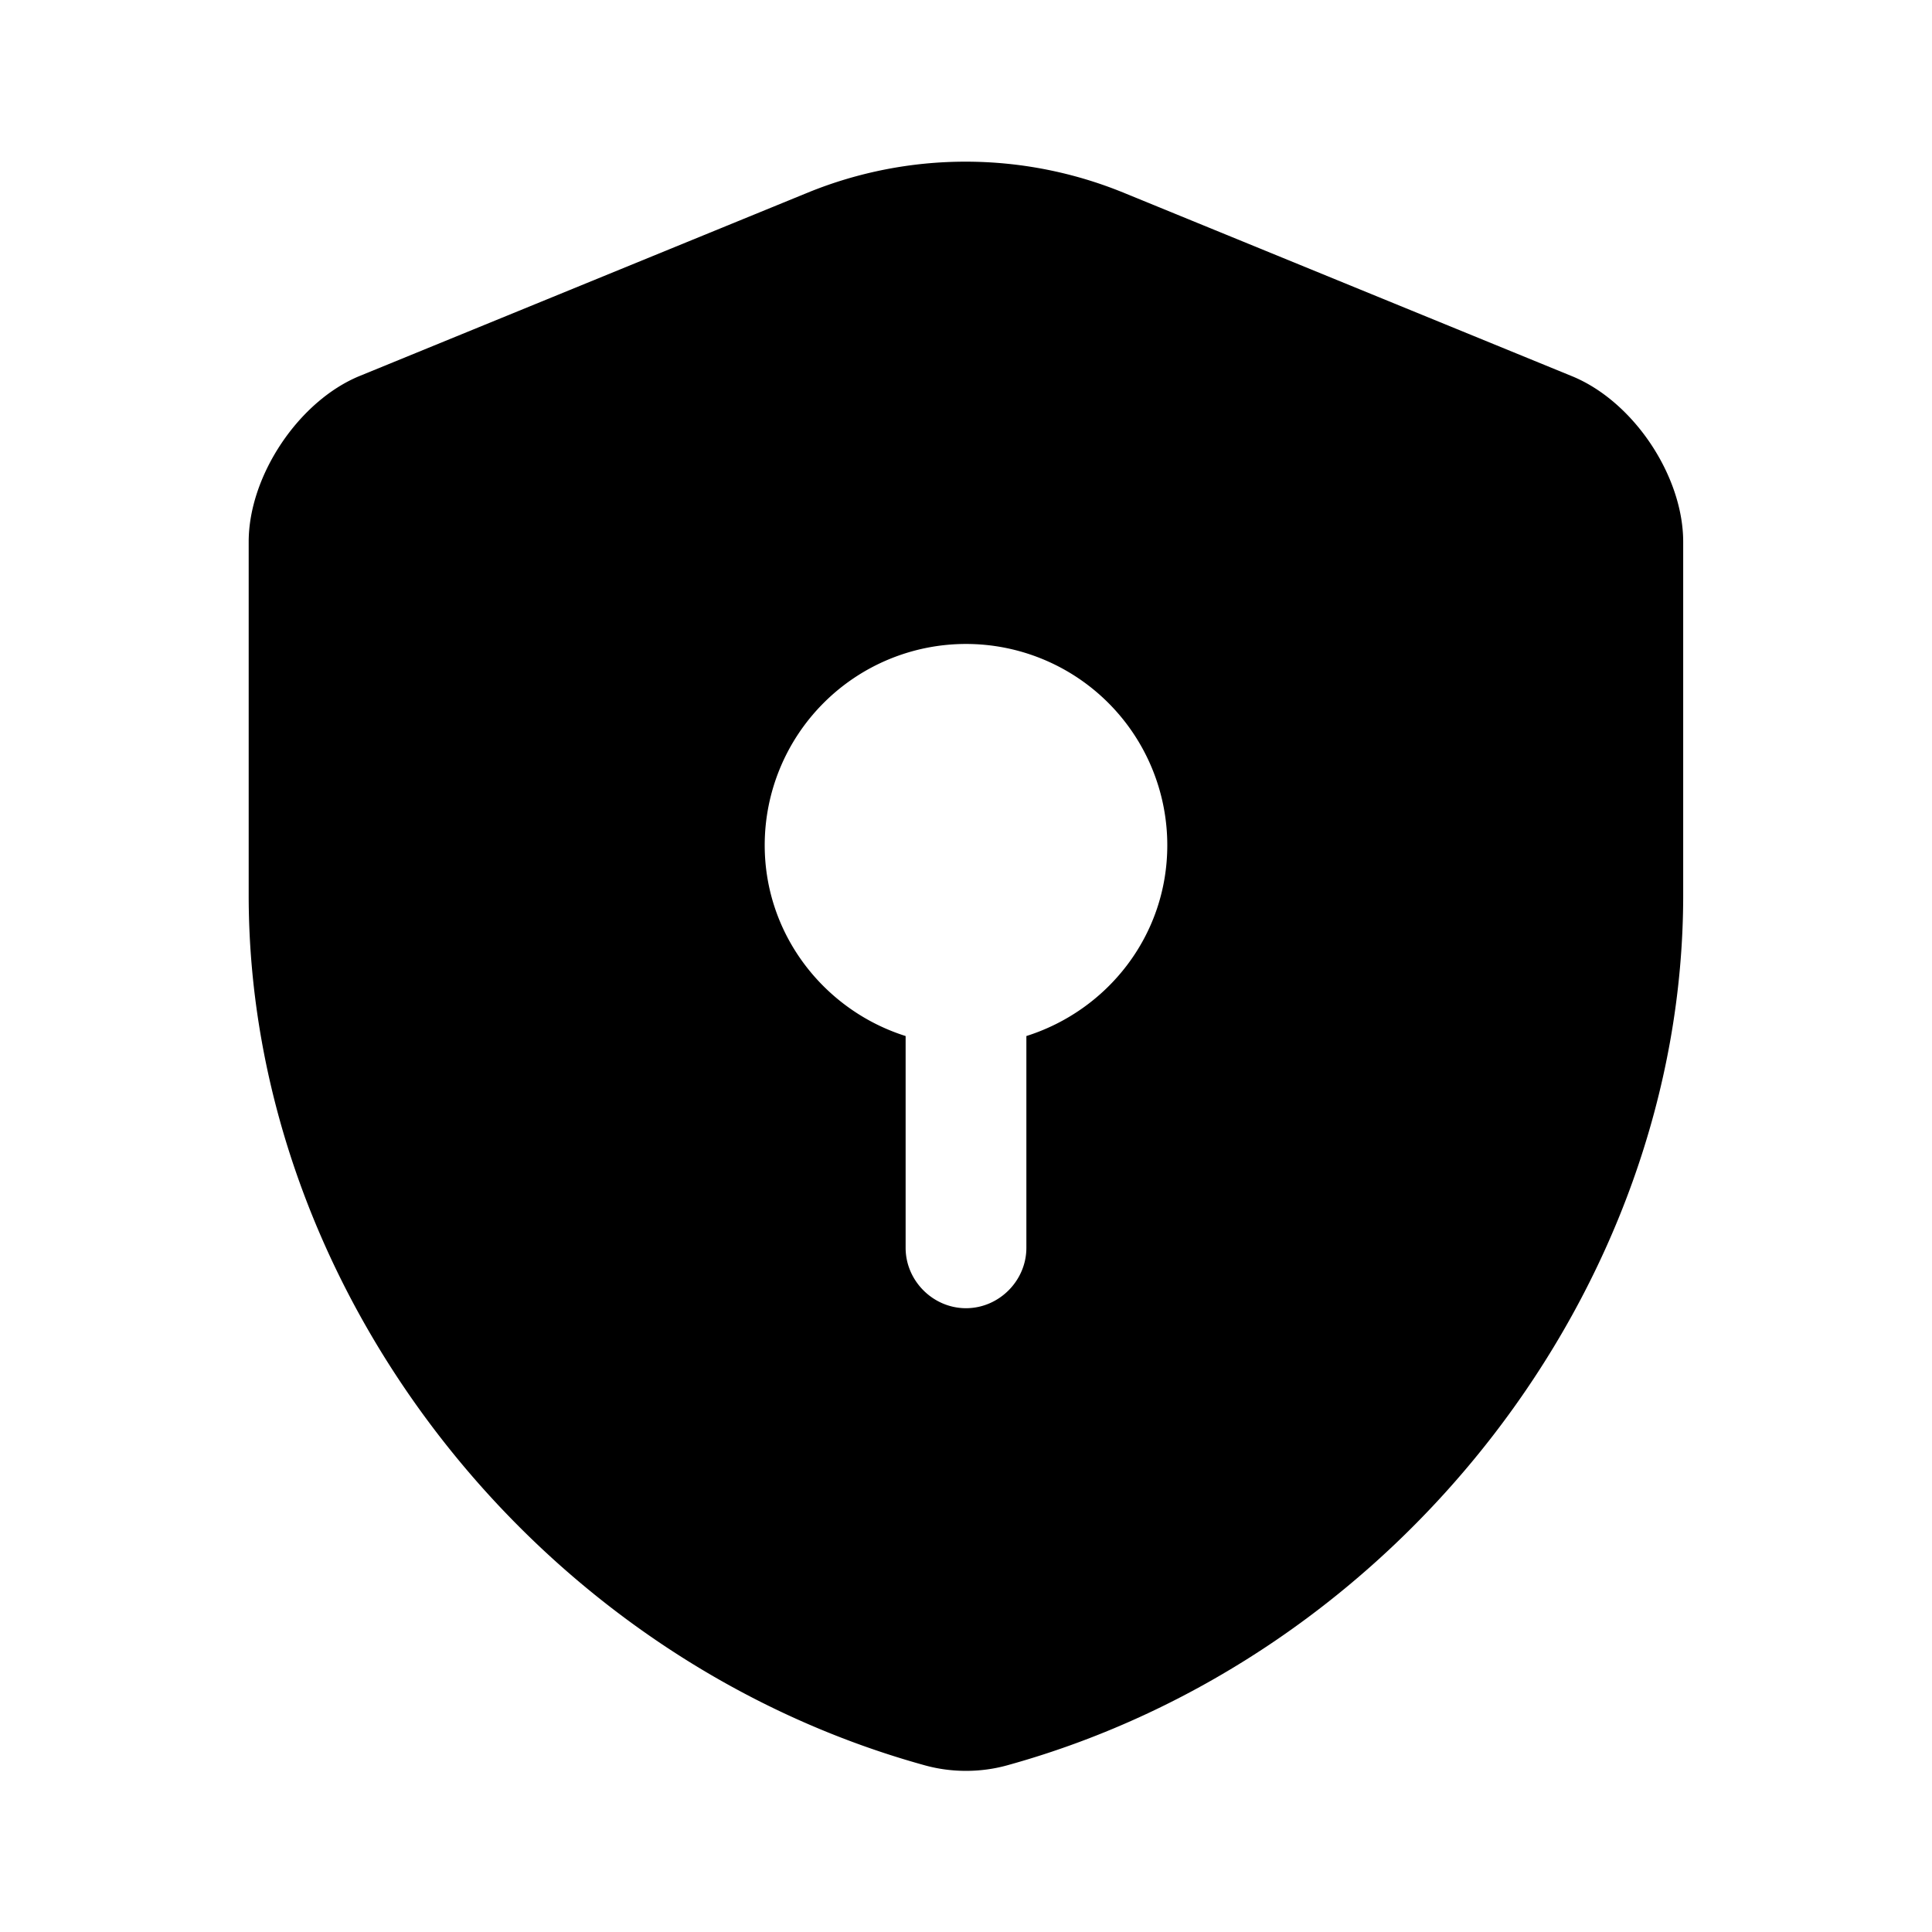 <svg viewBox="0 0 64 64" xmlns="http://www.w3.org/2000/svg"><path d="M55.758 29.652V17.95c0-2.187-1.653-4.668-3.703-5.496L37.199 6.375a13.837 13.837 0 0 0-10.426 0l-14.855 6.078c-2.023.828-3.68 3.309-3.68 5.496v11.703c0 13.043 9.469 25.254 22.403 28.828.879.243 1.84.243 2.718 0 12.934-3.574 22.399-15.785 22.399-28.828ZM34 34.32v7.016c0 1.09-.906 2-2 2-1.094 0-2-.91-2-2V34.32c-2.695-.851-4.668-3.36-4.668-6.32a6.668 6.668 0 0 1 13.336 0c0 2.988-1.977 5.469-4.668 6.32Zm0 0" fill="currentColor"/></svg>
